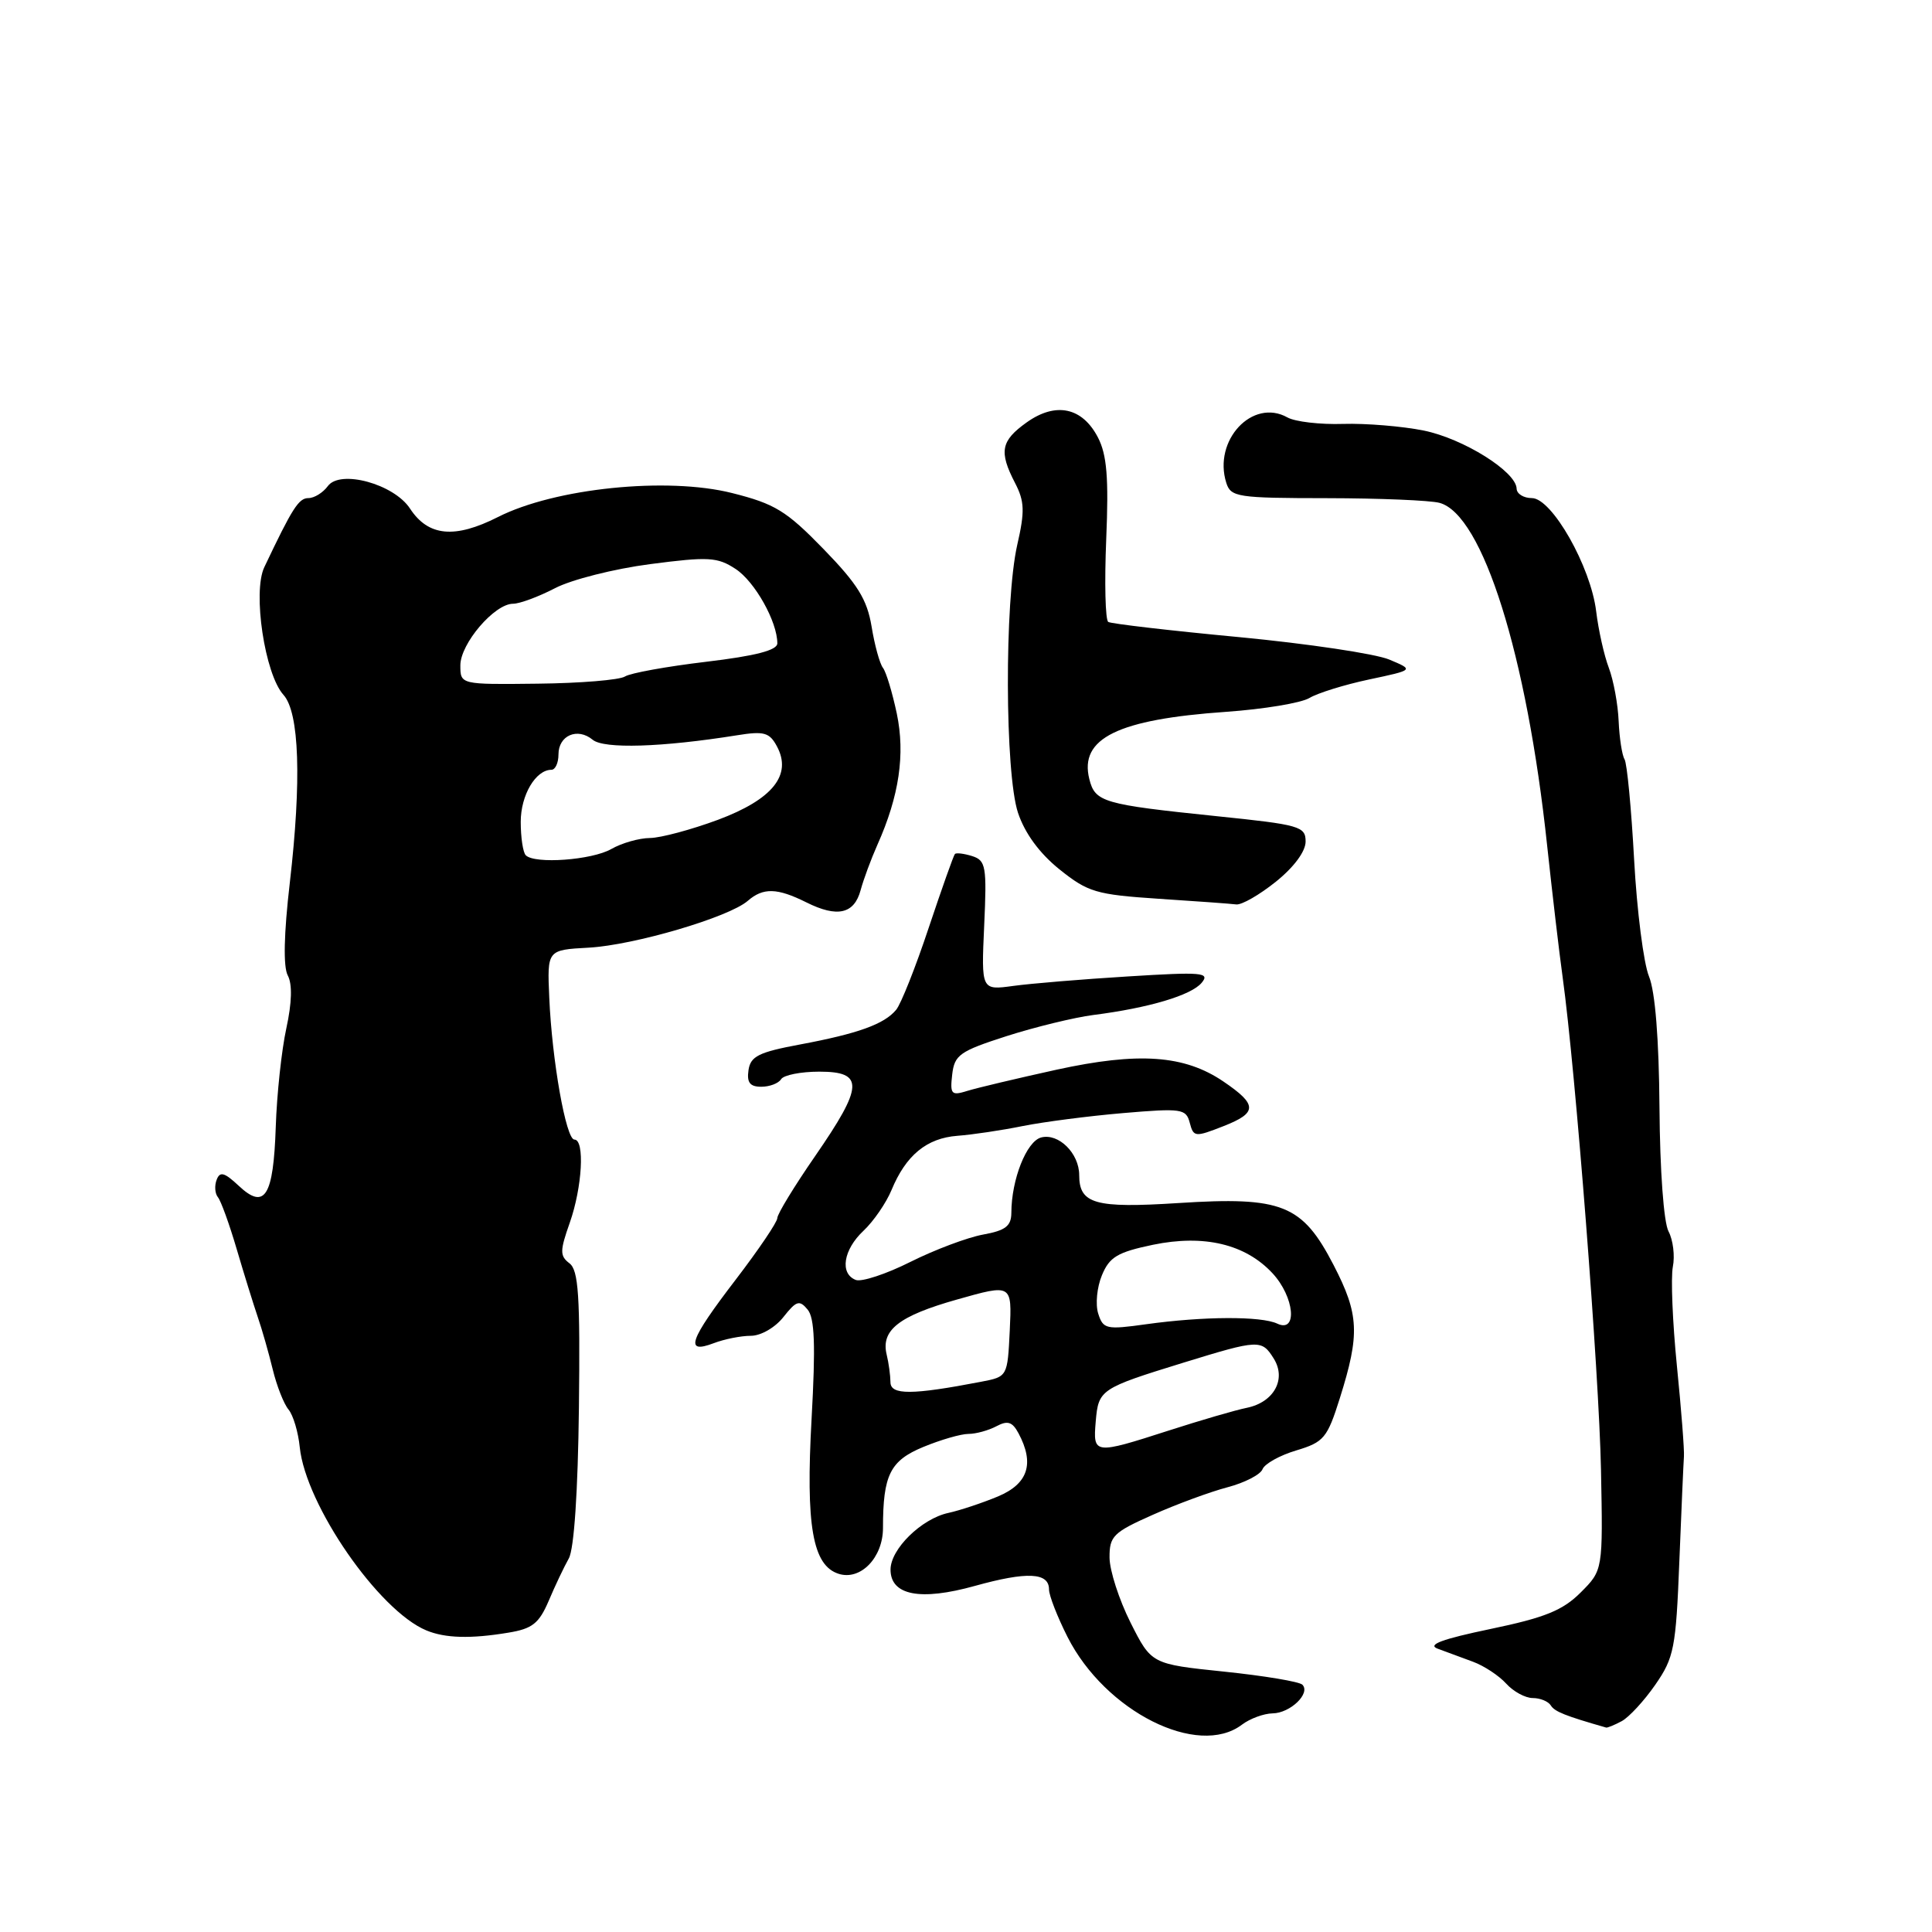 <?xml version="1.0" encoding="UTF-8" standalone="no"?>
<!DOCTYPE svg PUBLIC "-//W3C//DTD SVG 1.1//EN" "http://www.w3.org/Graphics/SVG/1.1/DTD/svg11.dtd" >
<svg xmlns="http://www.w3.org/2000/svg" xmlns:xlink="http://www.w3.org/1999/xlink" version="1.1" viewBox="0 0 256 256">
 <g >
 <path fill="currentColor"
d=" M 164.56 228.53 C 165.63 227.72 167.46 227.05 168.63 227.03 C 170.97 227.00 173.70 224.37 172.57 223.23 C 172.18 222.83 167.52 222.05 162.21 221.50 C 152.57 220.50 152.57 220.50 149.80 215.00 C 148.28 211.97 147.03 208.10 147.02 206.39 C 147.00 203.55 147.52 203.04 152.75 200.72 C 155.91 199.31 160.37 197.67 162.65 197.07 C 164.93 196.47 167.02 195.39 167.29 194.68 C 167.57 193.96 169.58 192.84 171.76 192.19 C 175.42 191.09 175.87 190.56 177.54 185.25 C 180.21 176.76 180.09 174.17 176.71 167.63 C 172.55 159.59 169.90 158.53 156.15 159.41 C 145.10 160.12 143.00 159.53 143.00 155.71 C 143.00 152.82 140.27 150.12 137.96 150.72 C 136.02 151.23 134.02 156.29 134.01 160.70 C 134.00 162.46 133.24 163.05 130.25 163.59 C 128.19 163.97 123.87 165.59 120.65 167.20 C 117.43 168.82 114.16 169.89 113.40 169.60 C 111.24 168.77 111.74 165.59 114.42 163.08 C 115.75 161.83 117.42 159.40 118.13 157.69 C 120.04 153.07 122.79 150.81 126.86 150.50 C 128.86 150.35 132.75 149.77 135.50 149.21 C 138.25 148.66 144.24 147.88 148.81 147.49 C 156.59 146.83 157.16 146.91 157.65 148.78 C 158.15 150.68 158.35 150.70 162.12 149.22 C 166.64 147.45 166.64 146.38 162.10 143.30 C 156.93 139.79 150.87 139.37 140.00 141.74 C 134.78 142.89 129.45 144.15 128.17 144.55 C 126.06 145.21 125.87 145.00 126.17 142.39 C 126.47 139.78 127.16 139.29 133.38 137.29 C 137.17 136.08 142.34 134.82 144.88 134.49 C 152.21 133.56 157.86 131.88 159.23 130.22 C 160.36 128.86 159.30 128.77 149.50 129.38 C 143.45 129.75 136.59 130.32 134.26 130.64 C 130.02 131.22 130.02 131.22 130.41 122.65 C 130.77 114.80 130.63 114.02 128.83 113.44 C 127.74 113.10 126.71 112.97 126.53 113.16 C 126.35 113.35 124.79 117.76 123.05 122.96 C 121.32 128.16 119.38 133.05 118.74 133.81 C 117.16 135.71 113.70 136.96 106.00 138.40 C 100.53 139.42 99.45 139.96 99.18 141.80 C 98.94 143.44 99.37 144.00 100.87 144.00 C 101.98 144.00 103.16 143.55 103.50 143.00 C 103.84 142.45 106.12 142.00 108.56 142.00 C 114.53 142.00 114.43 143.89 108.00 153.20 C 105.25 157.18 103.00 160.87 103.00 161.40 C 103.00 161.93 100.52 165.59 97.50 169.54 C 91.30 177.63 90.67 179.46 94.57 177.98 C 95.98 177.44 98.19 177.00 99.49 177.00 C 100.82 177.00 102.71 175.91 103.81 174.51 C 105.52 172.35 105.93 172.22 107.01 173.52 C 107.95 174.64 108.08 178.23 107.54 187.97 C 106.75 202.19 107.67 207.44 111.13 208.54 C 114.03 209.46 117.00 206.39 117.00 202.47 C 117.00 195.44 117.94 193.55 122.34 191.73 C 124.64 190.78 127.33 190.00 128.33 190.00 C 129.32 190.00 130.98 189.54 132.02 188.99 C 133.52 188.19 134.14 188.39 134.96 189.92 C 137.10 193.93 136.24 196.60 132.25 198.28 C 130.19 199.14 127.22 200.13 125.66 200.47 C 122.10 201.24 118.00 205.26 118.00 207.98 C 118.00 211.39 121.94 212.16 129.18 210.14 C 136.09 208.22 139.00 208.35 139.00 210.61 C 139.00 211.41 140.11 214.25 141.46 216.92 C 146.46 226.78 158.72 232.95 164.56 228.53 Z  M 214.89 228.06 C 215.85 227.54 217.86 225.37 219.34 223.23 C 221.82 219.65 222.07 218.37 222.52 206.92 C 222.79 200.09 223.07 193.82 223.13 193.00 C 223.20 192.18 222.78 186.78 222.20 181.00 C 221.62 175.22 221.38 169.31 221.66 167.86 C 221.95 166.41 221.69 164.30 221.09 163.17 C 220.45 161.97 219.95 155.10 219.89 146.80 C 219.82 137.64 219.32 131.38 218.50 129.38 C 217.79 127.66 216.90 120.70 216.53 113.92 C 216.16 107.13 215.59 101.14 215.26 100.61 C 214.93 100.07 214.58 97.80 214.48 95.57 C 214.39 93.33 213.80 90.15 213.18 88.50 C 212.55 86.85 211.80 83.47 211.50 81.00 C 210.78 75.06 205.63 66.00 202.98 66.00 C 201.89 66.00 200.98 65.44 200.96 64.75 C 200.90 62.49 193.91 58.12 188.65 57.05 C 185.82 56.48 181.01 56.08 177.97 56.17 C 174.92 56.27 171.60 55.88 170.59 55.31 C 165.96 52.72 160.71 58.35 162.49 63.98 C 163.09 65.87 163.97 66.00 175.82 66.01 C 182.79 66.02 189.51 66.30 190.74 66.63 C 196.46 68.16 202.32 86.81 205.00 112.00 C 205.68 118.33 206.60 126.20 207.06 129.50 C 208.76 141.77 211.89 181.94 212.14 194.78 C 212.40 208.06 212.40 208.06 209.44 211.02 C 207.07 213.39 204.70 214.35 197.49 215.85 C 191.07 217.19 189.07 217.93 190.50 218.46 C 191.60 218.86 193.70 219.64 195.18 220.19 C 196.65 220.73 198.63 222.04 199.58 223.09 C 200.53 224.14 202.11 225.00 203.10 225.00 C 204.08 225.00 205.16 225.44 205.49 225.98 C 206.00 226.80 207.40 227.36 212.82 228.91 C 212.99 228.96 213.92 228.58 214.89 228.06 Z  M 67.34 216.34 C 70.54 215.82 71.42 215.12 72.71 212.11 C 73.55 210.12 74.75 207.60 75.37 206.50 C 76.07 205.26 76.58 197.62 76.71 186.50 C 76.88 171.70 76.66 168.30 75.45 167.39 C 74.17 166.41 74.18 165.75 75.50 162.01 C 77.15 157.32 77.51 151.00 76.11 151.00 C 75.00 151.00 73.14 140.53 72.78 132.18 C 72.50 125.87 72.50 125.87 78.00 125.57 C 84.01 125.24 96.56 121.55 99.08 119.37 C 101.13 117.59 102.97 117.64 106.85 119.57 C 110.95 121.62 113.19 121.11 114.04 117.94 C 114.42 116.53 115.42 113.83 116.26 111.94 C 119.15 105.48 119.96 99.94 118.83 94.55 C 118.24 91.77 117.42 89.05 117.00 88.50 C 116.57 87.95 115.89 85.48 115.49 83.02 C 114.89 79.42 113.64 77.40 109.12 72.75 C 104.20 67.69 102.69 66.76 97.00 65.33 C 88.38 63.16 73.53 64.68 65.98 68.51 C 60.25 71.41 56.75 71.08 54.33 67.39 C 52.20 64.13 45.07 62.18 43.44 64.41 C 42.80 65.28 41.64 66.00 40.87 66.00 C 39.58 66.00 38.75 67.30 35.02 75.16 C 33.45 78.46 35.09 89.34 37.56 92.07 C 39.67 94.40 39.97 103.41 38.40 116.98 C 37.61 123.76 37.52 128.10 38.13 129.25 C 38.75 130.40 38.68 132.86 37.94 136.26 C 37.31 139.14 36.68 145.01 36.54 149.31 C 36.23 158.54 35.09 160.37 31.64 157.13 C 29.74 155.35 29.14 155.18 28.71 156.32 C 28.40 157.11 28.48 158.15 28.87 158.63 C 29.27 159.11 30.39 162.20 31.36 165.50 C 32.33 168.80 33.59 172.85 34.15 174.50 C 34.72 176.15 35.61 179.28 36.14 181.46 C 36.67 183.64 37.61 186.03 38.23 186.77 C 38.85 187.52 39.52 189.76 39.72 191.77 C 40.51 199.43 50.18 213.42 56.50 216.04 C 58.98 217.07 62.36 217.17 67.34 216.34 Z  M 169.06 116.83 C 171.45 114.91 173.00 112.82 173.00 111.51 C 173.00 109.50 172.24 109.28 161.23 108.15 C 146.13 106.59 145.11 106.29 144.34 103.23 C 142.99 97.83 148.10 95.32 162.48 94.32 C 167.44 93.97 172.40 93.15 173.50 92.49 C 174.60 91.83 178.17 90.72 181.43 90.03 C 187.37 88.77 187.37 88.77 184.07 87.39 C 182.26 86.63 173.30 85.29 164.17 84.42 C 155.03 83.56 147.24 82.65 146.85 82.41 C 146.46 82.16 146.34 77.23 146.58 71.45 C 146.92 63.31 146.67 60.27 145.49 57.98 C 143.42 53.97 139.90 53.22 136.04 55.97 C 132.62 58.41 132.34 59.83 134.50 64.00 C 135.76 66.43 135.81 67.76 134.79 72.20 C 133.09 79.71 133.15 102.44 134.89 107.70 C 135.80 110.42 137.73 113.06 140.39 115.20 C 144.16 118.22 145.24 118.54 153.50 119.09 C 158.45 119.41 163.09 119.75 163.81 119.84 C 164.53 119.93 166.89 118.57 169.06 116.83 Z  M 145.19 188.35 C 145.55 184.12 145.79 183.96 156.81 180.56 C 166.82 177.48 167.18 177.46 168.78 180.02 C 170.48 182.74 168.81 185.80 165.22 186.54 C 163.72 186.84 159.07 188.20 154.88 189.55 C 144.94 192.75 144.82 192.73 145.19 188.35 Z  M 117.99 183.15 C 117.98 182.24 117.76 180.60 117.49 179.50 C 116.70 176.25 119.10 174.37 126.82 172.19 C 134.09 170.13 134.09 170.13 133.80 176.27 C 133.50 182.42 133.50 182.42 130.00 183.09 C 120.86 184.85 118.00 184.87 117.99 183.15 Z  M 145.52 174.06 C 145.13 172.84 145.35 170.56 146.01 168.98 C 147.01 166.55 148.08 165.92 152.77 164.94 C 159.54 163.54 165.03 164.85 168.62 168.72 C 171.52 171.85 171.97 176.67 169.25 175.39 C 167.12 174.38 159.46 174.41 151.86 175.47 C 146.58 176.21 146.17 176.11 145.52 174.06 Z  M 69.67 113.33 C 69.30 112.97 69.00 110.97 69.00 108.90 C 69.00 105.36 70.98 102.00 73.07 102.00 C 73.58 102.00 74.00 101.09 74.00 99.97 C 74.00 97.44 76.52 96.36 78.53 98.02 C 80.01 99.26 87.71 99.02 97.65 97.43 C 101.24 96.85 101.96 97.05 102.95 98.90 C 104.98 102.69 102.38 105.92 95.13 108.63 C 91.62 109.93 87.57 111.02 86.13 111.04 C 84.68 111.05 82.38 111.71 81.00 112.50 C 78.43 113.97 70.86 114.52 69.67 113.33 Z  M 61.00 88.16 C 61.00 85.29 65.52 80.00 67.98 80.00 C 68.86 80.00 71.36 79.07 73.54 77.94 C 75.72 76.80 81.39 75.37 86.14 74.75 C 93.89 73.74 95.06 73.81 97.47 75.39 C 100.02 77.06 103.00 82.37 103.00 85.25 C 103.00 86.16 100.12 86.91 93.56 87.69 C 88.36 88.31 83.53 89.18 82.81 89.64 C 82.09 90.10 76.89 90.53 71.25 90.59 C 61.00 90.71 61.00 90.71 61.00 88.16 Z "/>
</g>
</svg>